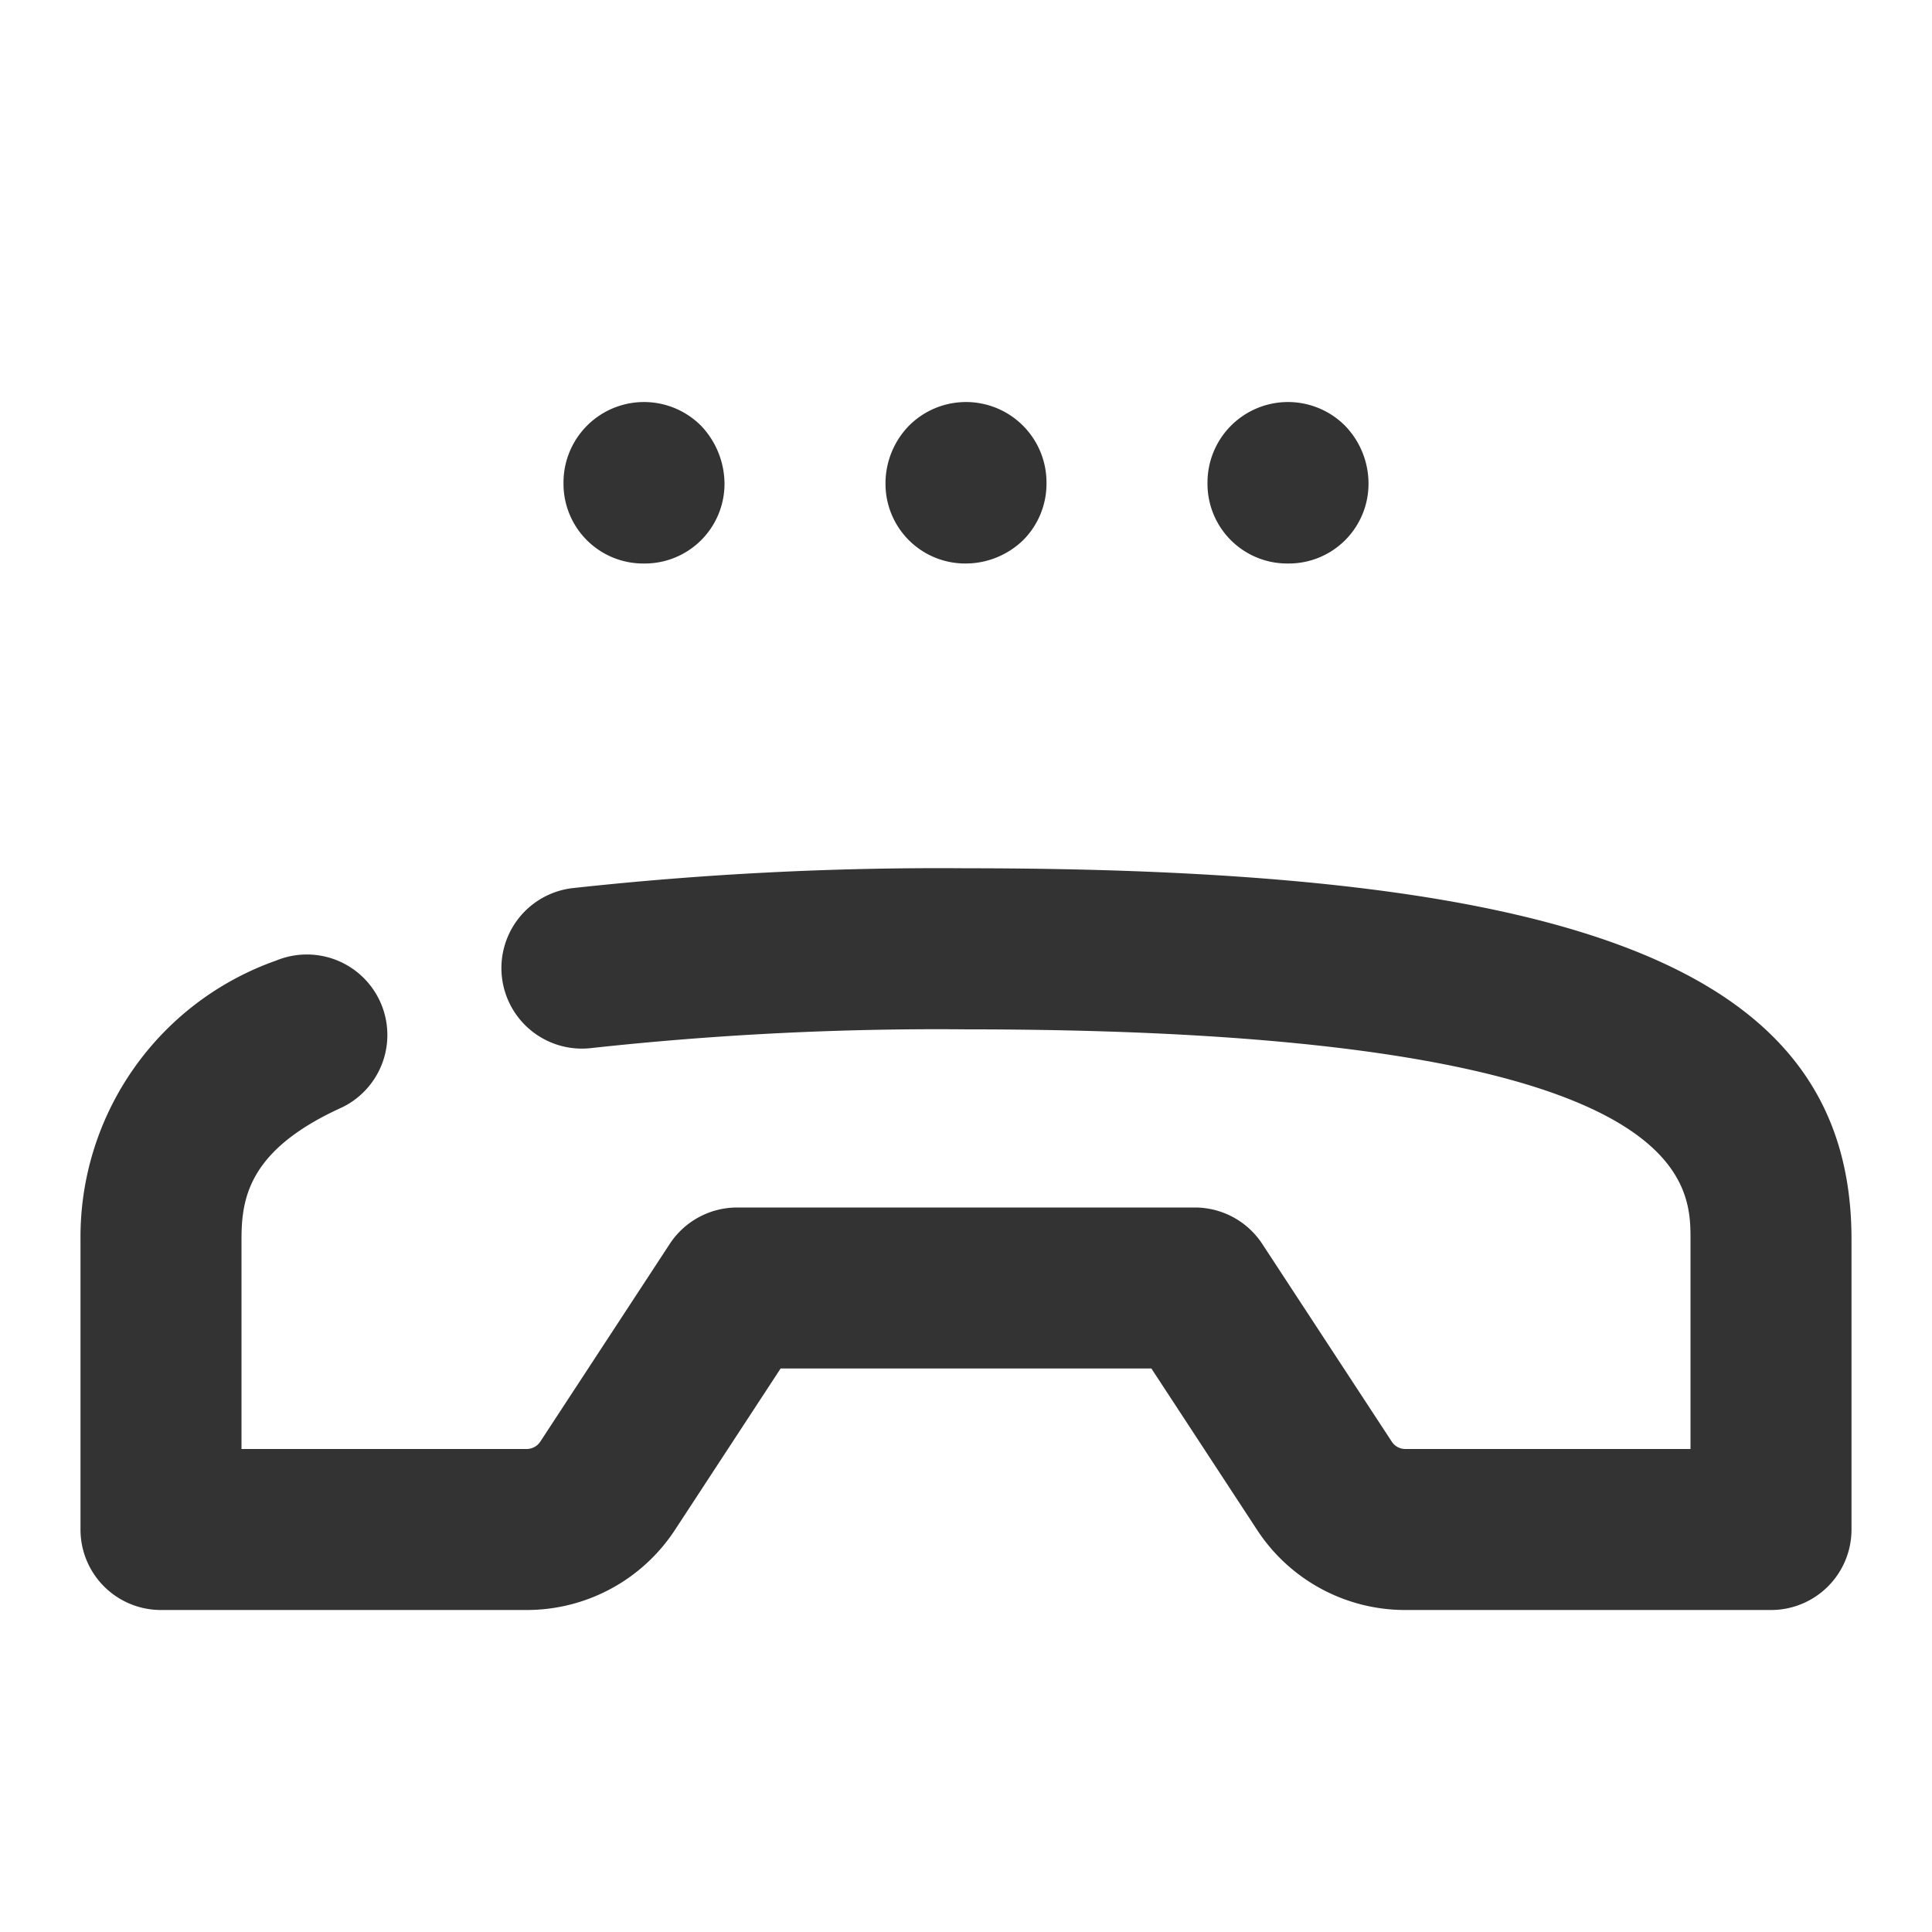 <svg id="_006_DEVICES" data-name="006_DEVICES" xmlns="http://www.w3.org/2000/svg" width="24" height="24" viewBox="0 0 24 24"><title>006_060</title><path d="M22,20H17.457a2.197,2.197,0,0,1-1.839-.992L14.303,17H9.697L8.384,19.006A2.2,2.2,0,0,1,6.543,20H2a.999.999,0,0,1-1-1V15.394a3.64,3.64,0,0,1,2.432-3.462 1.0 1,0,0,1,.822,1.822C3.097,14.276,3,14.874,3,15.394V18H6.543a.203.203,0,0,0,.169-.092l1.608-2.456A1.002,1.002,0,0,1,9.157,15h5.686a1.002,1.002,0,0,1,.837.452l1.61,2.458A.2.2,0,0,0,17.457,18H21V15.394c0-.713,0-2.607-9-2.607a39.638,39.638,0,0,0-4.651.232,1,1,0,0,1-.24-1.986A41.792,41.792,0,0,1,12,10.786c7.813,0,11,1.335,11,4.607V19A.999.999,0,0,1,22,20Z" style="fill:#333"/><path d="M8,7A.99.99,0,0,1,7,6a1,1,0,0,1,1.71-.71A1.052,1.052,0,0,1,9,6,.99.99,0,0,1,8,7Z" style="fill:#333"/><path d="M12,7a.99.99,0,0,1-1-1,1.028,1.028,0,0,1,.29-.71A1,1,0,0,1,13,6a.993.993,0,0,1-.29.71A1.027,1.027,0,0,1,12,7Z" style="fill:#333"/><path d="M16,7a.99.99,0,0,1-1-1,1,1,0,0,1,1.71-.71A1.032,1.032,0,0,1,17,6a.99.99,0,0,1-1,1Z" style="fill:#333"/></svg>